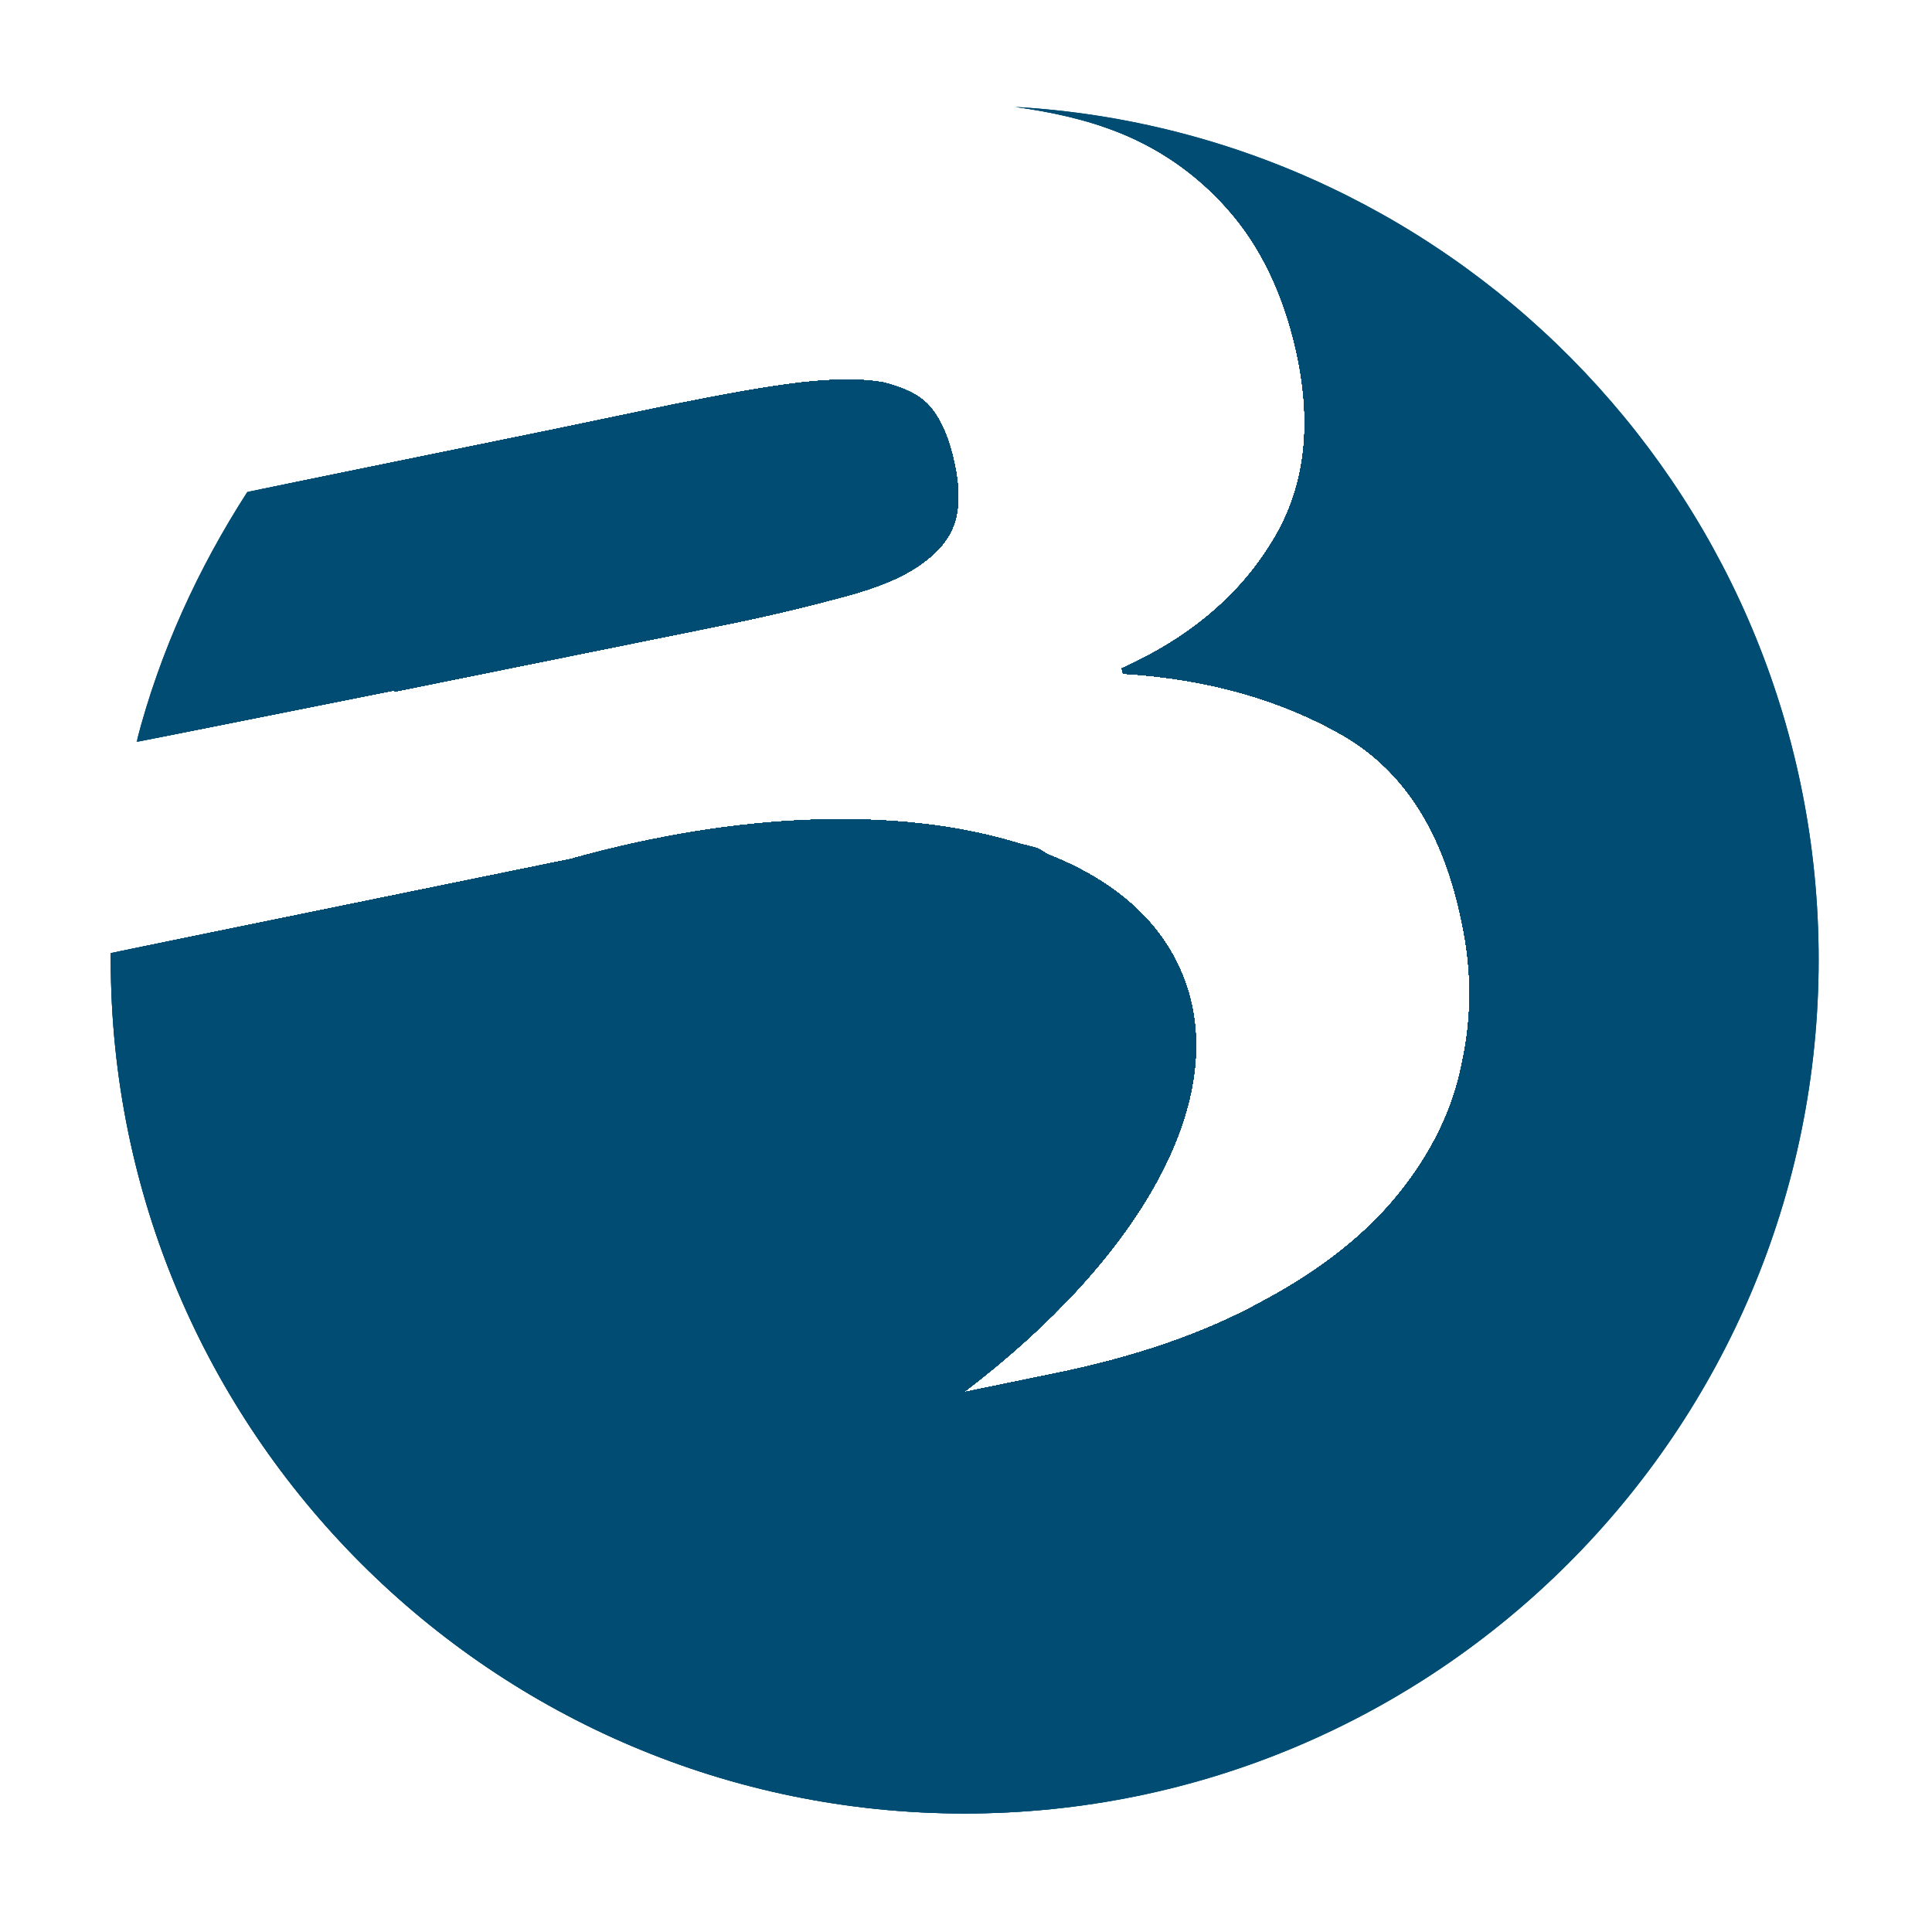 <?xml version="1.0" encoding="utf-8"?>
<!-- Generator: Adobe Illustrator 18.1.0, SVG Export Plug-In . SVG Version: 6.00 Build 0)  -->
<svg version="1.1" id="Layer_1" xmlns="http://www.w3.org/2000/svg" xmlns:xlink="http://www.w3.org/1999/xlink" x="0px" y="0px"
	 viewBox="0 0 150 150" enable-background="new 0 0 150 150" xml:space="preserve">
<g>
	<g>
		<g>
			<defs>
				<path id="SVGID_1_" d="M78.8,8.3c2.9,0.4,5.6,1,8.1,2c3.5,1.4,6.5,3.6,8.9,6.5c2.4,2.9,4.1,6.7,5,11.2
					c1.1,5.6,0.4,10.4-2.3,14.5c-2.6,4.1-6.5,7.2-11.4,9.4l0.1,0.4c6.7,0.4,12.4,2.1,17.1,4.8c4.8,2.8,7.8,7.6,9.2,14.5
					c0.8,3.7,0.8,7.4,0,11c-0.7,3.6-2.4,7-4.9,10.1c-2.5,3.1-6,5.9-10.5,8.3c-4.5,2.5-10,4.4-16.5,5.7l-6.8,1.4
					c13.7-10.4,20.9-22.9,17-32.4c-1.7-4.2-5.3-7.3-10.3-9.3c-0.3-0.1-0.5-0.3-0.9-0.5c-0.5-0.2-1.2-0.3-1.8-0.5
					c-9-2.7-21.3-2.4-34.5,1.3L8.6,74c0,0.2,0,0.3,0,0.5c0,36.6,29.7,66.3,66.3,66.3c36.6,0,66.3-29.7,66.3-66.3
					C141.2,39.2,113.6,10.3,78.8,8.3z"/>
			</defs>
			<use xlink:href="#SVGID_1_"  overflow="visible" fill="#004C73"/>
			<clipPath id="SVGID_2_">
				<use xlink:href="#SVGID_1_"  overflow="visible"/>
			</clipPath>
			<g clip-path="url(#SVGID_2_)">
				<rect x="8.6" y="8.3" fill="#004C73" width="132.6" height="132.5"/>
			</g>
			<g clip-path="url(#SVGID_2_)">
				<path fill="#004C73" d="M141.1,74.5c0,36.6-29.7,66.3-66.3,66.3c-36.6,0-66.3-29.7-66.3-66.3c0-36.6,29.7-66.3,66.3-66.3
					C111.5,8.2,141.1,37.9,141.1,74.5z"/>
			</g>
			<g clip-path="url(#SVGID_2_)">
				<path fill="#004C73" d="M140.5,74.5c0,36.3-29.4,65.7-65.7,65.7c-36.3,0-65.7-29.4-65.7-65.7c0-36.3,29.4-65.6,65.7-65.6
					C111.1,8.9,140.5,38.3,140.5,74.5z"/>
			</g>
			<g clip-path="url(#SVGID_2_)">
				<path fill="#004C73" d="M139.9,74.5c0,35.9-29.1,65-65,65c-35.9,0-65-29.1-65-65c0-35.9,29.1-65,65-65
					C110.8,9.5,139.9,38.6,139.9,74.5z"/>
			</g>
			<g clip-path="url(#SVGID_2_)">
				<path fill="#004C73" d="M139.3,74.5c0,35.6-28.8,64.4-64.4,64.4c-35.6,0-64.4-28.8-64.4-64.4c0-35.6,28.8-64.4,64.4-64.4
					C110.4,10.1,139.3,39,139.3,74.5z"/>
			</g>
			<g clip-path="url(#SVGID_2_)">
				<path fill="#004C73" d="M138.6,74.5c0,35.2-28.5,63.8-63.8,63.8c-35.2,0-63.8-28.5-63.8-63.8s28.5-63.8,63.8-63.8
					C110.1,10.8,138.6,39.3,138.6,74.5z"/>
			</g>
			<g clip-path="url(#SVGID_2_)">
				<circle fill="#004C73" cx="74.9" cy="74.5" r="63.1"/>
			</g>
			<g clip-path="url(#SVGID_2_)">
				<path fill="#004C73" d="M137.4,74.5c0,34.5-28,62.5-62.5,62.5c-34.5,0-62.5-28-62.5-62.5S40.4,12,74.9,12
					C109.4,12,137.4,40,137.4,74.5z"/>
			</g>
			<g clip-path="url(#SVGID_2_)">
				<path fill="#004C73" d="M136.7,74.5c0,34.2-27.7,61.9-61.9,61.9c-34.2,0-61.9-27.7-61.9-61.9c0-34.2,27.7-61.9,61.9-61.9
					C109,12.7,136.7,40.4,136.7,74.5z"/>
			</g>
			<g clip-path="url(#SVGID_2_)">
				<path fill="#004C73" d="M136.1,74.5c0,33.8-27.4,61.2-61.2,61.2c-33.8,0-61.2-27.4-61.2-61.2c0-33.8,27.4-61.2,61.2-61.2
					C108.7,13.3,136.1,40.7,136.1,74.5z"/>
			</g>
			<g clip-path="url(#SVGID_2_)">
				<circle fill="#004C73" cx="74.9" cy="74.5" r="60.6"/>
			</g>
			<g clip-path="url(#SVGID_2_)">
				<path fill="#004C73" d="M134.8,74.5c0,33.1-26.9,60-60,60c-33.1,0-60-26.9-60-60s26.9-60,60-60C108,14.6,134.8,41.4,134.8,74.5z
					"/>
			</g>
			<g clip-path="url(#SVGID_2_)">
				<path fill="#004C73" d="M134.2,74.5c0,32.8-26.6,59.3-59.3,59.3c-32.8,0-59.3-26.6-59.3-59.3c0-32.8,26.6-59.3,59.3-59.3
					C107.6,15.2,134.2,41.8,134.2,74.5z"/>
			</g>
			<g clip-path="url(#SVGID_2_)">
				<path fill="#004C73" d="M133.6,74.5c0,32.4-26.3,58.7-58.7,58.7c-32.4,0-58.7-26.3-58.7-58.7c0-32.4,26.3-58.7,58.7-58.7
					C107.3,15.8,133.6,42.1,133.6,74.5z"/>
			</g>
			<g clip-path="url(#SVGID_2_)">
				<path fill="#004C73" d="M132.9,74.5c0,32.1-26,58.1-58.1,58.1c-32.1,0-58.1-26-58.1-58.1c0-32.1,26-58.1,58.1-58.1
					C106.9,16.5,132.9,42.5,132.9,74.5z"/>
			</g>
			<g clip-path="url(#SVGID_2_)">
				<circle fill="#004C73" cx="74.9" cy="74.5" r="57.4"/>
			</g>
			<g clip-path="url(#SVGID_2_)">
				<circle fill="#004C73" cx="74.9" cy="74.5" r="56.8"/>
			</g>
			<g clip-path="url(#SVGID_2_)">
				<path fill="#004C73" d="M131,74.5c0,31-25.2,56.2-56.2,56.2c-31,0-56.2-25.2-56.2-56.2c0-31,25.2-56.2,56.2-56.2
					C105.9,18.4,131,43.5,131,74.5z"/>
			</g>
			<g clip-path="url(#SVGID_2_)">
				<path fill="#004C73" d="M130.4,74.5c0,30.7-24.9,55.5-55.5,55.5c-30.7,0-55.5-24.9-55.5-55.5C19.3,43.9,44.2,19,74.9,19
					C105.5,19,130.4,43.9,130.4,74.5z"/>
			</g>
			<g clip-path="url(#SVGID_2_)">
				<path fill="#004C73" d="M129.8,74.5c0,30.3-24.6,54.9-54.9,54.9c-30.3,0-54.9-24.6-54.9-54.9c0-30.3,24.6-54.9,54.9-54.9
					C105.2,19.6,129.8,44.2,129.8,74.5z"/>
			</g>
			<g clip-path="url(#SVGID_2_)">
				<path fill="#004C73" d="M129.1,74.5c0,30-24.3,54.3-54.3,54.3c-30,0-54.3-24.3-54.3-54.3c0-30,24.3-54.3,54.3-54.3
					C104.8,20.3,129.1,44.5,129.1,74.5z"/>
			</g>
			<g clip-path="url(#SVGID_2_)">
				<path fill="#004C73" d="M128.5,74.5c0,29.6-24,53.6-53.6,53.6c-29.6,0-53.6-24-53.6-53.6c0-29.6,24-53.6,53.6-53.6
					C104.5,20.9,128.5,44.9,128.5,74.5z"/>
			</g>
			<g clip-path="url(#SVGID_2_)">
				<path fill="#004C73" d="M127.9,74.5c0,29.3-23.7,53-53,53c-29.3,0-53-23.7-53-53c0-29.3,23.7-53,53-53
					C104.1,21.5,127.9,45.3,127.9,74.5z"/>
			</g>
			<g clip-path="url(#SVGID_2_)">
				<path fill="#004C73" d="M127.2,74.5c0,28.9-23.5,52.4-52.4,52.4c-28.9,0-52.4-23.4-52.4-52.4c0-28.9,23.4-52.4,52.4-52.4
					C103.8,22.1,127.2,45.6,127.2,74.5z"/>
			</g>
			<g clip-path="url(#SVGID_2_)">
				<path fill="#004C73" d="M126.6,74.5c0,28.6-23.2,51.7-51.7,51.7c-28.6,0-51.7-23.2-51.7-51.7c0-28.6,23.2-51.7,51.7-51.7
					C103.4,22.8,126.6,46,126.6,74.5z"/>
			</g>
			<g clip-path="url(#SVGID_2_)">
				<circle fill="#004C73" cx="74.9" cy="74.5" r="51.1"/>
			</g>
			<g clip-path="url(#SVGID_2_)">
				<path fill="#004C73" d="M125.3,74.5c0,27.9-22.6,50.5-50.5,50.5c-27.9,0-50.5-22.6-50.5-50.5C24.4,46.6,47,24,74.9,24
					C102.7,24,125.3,46.6,125.3,74.5z"/>
			</g>
			<g clip-path="url(#SVGID_2_)">
				<path fill="#004C73" d="M124.7,74.5c0,27.5-22.3,49.9-49.9,49.9c-27.5,0-49.9-22.3-49.9-49.9C25,47,47.3,24.7,74.9,24.7
					C102.4,24.7,124.7,47,124.7,74.5z"/>
			</g>
			<g clip-path="url(#SVGID_2_)">
				<path fill="#004C73" d="M124.1,74.5c0,27.2-22,49.2-49.2,49.2c-27.2,0-49.2-22-49.2-49.2s22-49.2,49.2-49.2
					C102.1,25.3,124.1,47.3,124.1,74.5z"/>
			</g>
			<g clip-path="url(#SVGID_2_)">
				<circle fill="#004C73" cx="74.9" cy="74.5" r="48.6"/>
			</g>
			<g clip-path="url(#SVGID_2_)">
				<path fill="#004C73" d="M122.8,74.5c0,26.5-21.5,48-48,48c-26.5,0-48-21.5-48-48c0-26.5,21.5-47.9,48-47.9
					C101.3,26.6,122.8,48,122.8,74.5z"/>
			</g>
			<g clip-path="url(#SVGID_2_)">
				<path fill="#004C73" d="M122.2,74.5c0,26.1-21.2,47.3-47.3,47.3c-26.1,0-47.3-21.2-47.3-47.3c0-26.1,21.2-47.3,47.3-47.3
					C101,27.2,122.2,48.4,122.2,74.5z"/>
			</g>
			<g clip-path="url(#SVGID_2_)">
				<path fill="#004C73" d="M121.6,74.5c0,25.8-20.9,46.7-46.7,46.7c-25.8,0-46.7-20.9-46.7-46.7c0-25.8,20.9-46.7,46.7-46.7
					C100.6,27.8,121.6,48.7,121.6,74.5z"/>
			</g>
			<g clip-path="url(#SVGID_2_)">
				<path fill="#004C73" d="M120.9,74.5c0,25.4-20.6,46.1-46.1,46.1c-25.4,0-46.1-20.6-46.1-46.1c0-25.4,20.6-46.1,46.1-46.1
					C100.3,28.5,120.9,49.1,120.9,74.5z"/>
			</g>
			<g clip-path="url(#SVGID_2_)">
				<circle fill="#004C73" cx="74.9" cy="74.5" r="45.4"/>
			</g>
			<g clip-path="url(#SVGID_2_)">
				<circle fill="#004C73" cx="74.9" cy="74.5" r="44.8"/>
			</g>
			<g clip-path="url(#SVGID_2_)">
				<path fill="#004C73" d="M119,74.5c0,24.4-19.8,44.2-44.2,44.2c-24.4,0-44.2-19.8-44.2-44.2c0-24.4,19.8-44.2,44.2-44.2
					C99.3,30.4,119,50.1,119,74.5z"/>
			</g>
			<g clip-path="url(#SVGID_2_)">
				<path fill="#004C73" d="M118.4,74.5c0,24-19.5,43.5-43.5,43.5c-24,0-43.5-19.5-43.5-43.5c0-24,19.5-43.5,43.5-43.5
					C98.9,31,118.4,50.5,118.4,74.5z"/>
			</g>
			<g clip-path="url(#SVGID_2_)">
				<path fill="#004C73" d="M117.8,74.5c0,23.7-19.2,42.9-42.9,42.9C51.2,117.4,32,98.2,32,74.5s19.2-42.9,42.9-42.9
					C98.6,31.6,117.8,50.8,117.8,74.5z"/>
			</g>
			<g clip-path="url(#SVGID_2_)">
				<circle fill="#004C73" cx="74.9" cy="74.5" r="42.3"/>
			</g>
			<g clip-path="url(#SVGID_2_)">
				<path fill="#004C73" d="M116.5,74.5c0,23-18.6,41.6-41.6,41.6c-23,0-41.6-18.6-41.6-41.6c0-23,18.6-41.6,41.6-41.6
					C97.9,32.9,116.5,51.5,116.5,74.5z"/>
			</g>
			<g clip-path="url(#SVGID_2_)">
				<path fill="#004C73" d="M115.9,74.5c0,22.6-18.3,41-41,41c-22.7,0-41-18.4-41-41c0-22.6,18.3-41,41-41
					C97.5,33.5,115.9,51.9,115.9,74.5z"/>
			</g>
			<g clip-path="url(#SVGID_2_)">
				<path fill="#004C73" d="M115.2,74.5c0,22.3-18.1,40.4-40.4,40.4c-22.3,0-40.4-18.1-40.4-40.4c0-22.3,18.1-40.4,40.4-40.4
					C97.2,34.2,115.2,52.2,115.2,74.5z"/>
			</g>
			<g clip-path="url(#SVGID_2_)">
				<path fill="#004C73" d="M114.6,74.5c0,21.9-17.8,39.7-39.7,39.7c-21.9,0-39.7-17.8-39.7-39.7c0-21.9,17.8-39.7,39.7-39.7
					C96.8,34.8,114.6,52.6,114.6,74.5z"/>
			</g>
			<g clip-path="url(#SVGID_2_)">
				<circle fill="#004C73" cx="74.9" cy="74.5" r="39.1"/>
			</g>
			<g clip-path="url(#SVGID_2_)">
				<path fill="#004C73" d="M113.3,74.5c0,21.2-17.2,38.5-38.5,38.5c-21.2,0-38.5-17.2-38.5-38.5c0-21.2,17.2-38.5,38.5-38.5
					C96.1,36.1,113.3,53.3,113.3,74.5z"/>
			</g>
			<g clip-path="url(#SVGID_2_)">
				<path fill="#004C73" d="M112.7,74.5c0,20.9-16.9,37.8-37.8,37.8C54,112.4,37,95.4,37,74.5C37,53.6,54,36.7,74.9,36.7
					C95.8,36.7,112.7,53.6,112.7,74.5z"/>
			</g>
			<g clip-path="url(#SVGID_2_)">
				<path fill="#004C73" d="M112.1,74.5c0,20.6-16.7,37.2-37.2,37.2c-20.6,0-37.2-16.7-37.2-37.2c0-20.5,16.7-37.2,37.2-37.2
					C95.4,37.3,112.1,54,112.1,74.5z"/>
			</g>
			<g clip-path="url(#SVGID_2_)">
				<circle fill="#004C73" cx="74.9" cy="74.5" r="36.6"/>
			</g>
			<g clip-path="url(#SVGID_2_)">
				<path fill="#004C73" d="M110.8,74.5c0,19.9-16.1,35.9-35.9,35.9c-19.8,0-35.9-16.1-35.9-35.9c0-19.8,16.1-35.9,35.9-35.9
					C94.7,38.6,110.8,54.7,110.8,74.5z"/>
			</g>
			<g clip-path="url(#SVGID_2_)">
				<path fill="#004C73" d="M110.2,74.5c0,19.5-15.8,35.3-35.3,35.3c-19.5,0-35.3-15.8-35.3-35.3c0-19.5,15.8-35.3,35.3-35.3
					C94.4,39.2,110.2,55,110.2,74.5z"/>
			</g>
			<g clip-path="url(#SVGID_2_)">
				<path fill="#004C73" d="M109.5,74.5c0,19.2-15.5,34.7-34.7,34.7c-19.2,0-34.7-15.5-34.7-34.7c0-19.1,15.5-34.7,34.7-34.7
					C94,39.8,109.5,55.4,109.5,74.5z"/>
			</g>
			<g clip-path="url(#SVGID_2_)">
				<path fill="#004C73" d="M108.9,74.5c0,18.8-15.2,34.1-34,34.1c-18.8,0-34-15.3-34-34.1c0-18.8,15.2-34,34-34
					C93.7,40.5,108.9,55.7,108.9,74.5z"/>
			</g>
			<g clip-path="url(#SVGID_2_)">
				<circle fill="#004C73" cx="74.9" cy="74.5" r="33.4"/>
			</g>
			<g clip-path="url(#SVGID_2_)">
				<path fill="#004C73" d="M107.6,74.5c0,18.1-14.7,32.8-32.8,32.8c-18.1,0-32.8-14.7-32.8-32.8c0-18.1,14.7-32.8,32.8-32.8
					C93,41.7,107.6,56.4,107.6,74.5z"/>
			</g>
			<g clip-path="url(#SVGID_2_)">
				<path fill="#004C73" d="M107,74.5c0,17.8-14.4,32.2-32.2,32.2c-17.8,0-32.2-14.4-32.2-32.2c0-17.8,14.4-32.1,32.2-32.1
					C92.6,42.4,107,56.8,107,74.5z"/>
			</g>
			<g clip-path="url(#SVGID_2_)">
				<path fill="#004C73" d="M106.4,74.5c0,17.4-14.1,31.5-31.5,31.5c-17.4,0-31.5-14.1-31.5-31.5C43.3,57.1,57.5,43,74.9,43
					C92.3,43,106.4,57.1,106.4,74.5z"/>
			</g>
			<g clip-path="url(#SVGID_2_)">
				<path fill="#004C73" d="M105.8,74.5c0,17.1-13.8,30.9-30.9,30.9C57.8,105.4,44,91.6,44,74.5c0-17.1,13.8-30.9,30.9-30.9
					C91.9,43.6,105.8,57.5,105.8,74.5z"/>
			</g>
			<g clip-path="url(#SVGID_2_)">
				<circle fill="#004C73" cx="74.9" cy="74.5" r="30.3"/>
			</g>
			<g clip-path="url(#SVGID_2_)">
				<path fill="#004C73" d="M104.5,74.5c0,16.4-13.3,29.6-29.6,29.6c-16.4,0-29.6-13.3-29.6-29.6c0-16.4,13.3-29.6,29.6-29.6
					C91.2,44.9,104.5,58.2,104.5,74.5z"/>
			</g>
			<g clip-path="url(#SVGID_2_)">
				<path fill="#004C73" d="M103.9,74.5c0,16-13,29-29,29c-16,0-29-13-29-29c0-16,13-29,29-29C90.9,45.5,103.9,58.5,103.9,74.5z"/>
			</g>
			<g clip-path="url(#SVGID_2_)">
				<path fill="#004C73" d="M103.2,74.5c0,15.7-12.7,28.4-28.4,28.4c-15.7,0-28.4-12.7-28.4-28.4s12.7-28.4,28.4-28.4
					C90.5,46.2,103.2,58.9,103.2,74.5z"/>
			</g>
			<g clip-path="url(#SVGID_2_)">
				<path fill="#004C73" d="M102.6,74.5c0,15.3-12.4,27.7-27.7,27.7c-15.3,0-27.7-12.4-27.7-27.7c0-15.3,12.4-27.7,27.7-27.7
					C90.2,46.8,102.6,59.2,102.6,74.5z"/>
			</g>
			<g clip-path="url(#SVGID_2_)">
				<circle fill="#004C73" cx="74.9" cy="74.5" r="27.1"/>
			</g>
			<g clip-path="url(#SVGID_2_)">
				<path fill="#004C73" d="M101.3,74.5c0,14.6-11.9,26.5-26.5,26.5c-14.6,0-26.5-11.8-26.5-26.5c0-14.6,11.9-26.5,26.5-26.5
					C89.5,48.1,101.3,59.9,101.3,74.5z"/>
			</g>
			<g clip-path="url(#SVGID_2_)">
				<path fill="#004C73" d="M100.7,74.5c0,14.3-11.6,25.8-25.8,25.8C60.6,100.4,49,88.8,49,74.5c0-14.3,11.6-25.8,25.8-25.8
					C89.1,48.7,100.7,60.3,100.7,74.5z"/>
			</g>
			<g clip-path="url(#SVGID_2_)">
				<path fill="#004C73" d="M100.1,74.5c0,13.9-11.3,25.2-25.2,25.2c-13.9,0-25.2-11.3-25.2-25.2c0-13.9,11.3-25.2,25.2-25.2
					C88.8,49.3,100.1,60.6,100.1,74.5z"/>
			</g>
			<g clip-path="url(#SVGID_2_)">
				<circle fill="#004C73" cx="74.9" cy="74.5" r="24.6"/>
			</g>
			<g clip-path="url(#SVGID_2_)">
				<path fill="#004C73" d="M98.8,74.5c0,13.2-10.7,23.9-23.9,23.9c-13.2,0-23.9-10.7-23.9-23.9c0-13.2,10.7-23.9,23.9-23.9
					C88.1,50.6,98.8,61.3,98.8,74.5z"/>
			</g>
			<g clip-path="url(#SVGID_2_)">
				<path fill="#004C73" d="M98.2,74.5c0,12.9-10.4,23.3-23.3,23.3c-12.9,0-23.3-10.4-23.3-23.3c0-12.9,10.4-23.3,23.3-23.3
					C87.7,51.2,98.2,61.7,98.2,74.5z"/>
			</g>
			<g clip-path="url(#SVGID_2_)">
				<path fill="#004C73" d="M97.5,74.5c0,12.5-10.1,22.7-22.7,22.7c-12.5,0-22.7-10.1-22.7-22.7c0-12.5,10.1-22.7,22.7-22.7
					C87.4,51.9,97.5,62,97.5,74.5z"/>
			</g>
			<g clip-path="url(#SVGID_2_)">
				<path fill="#004C73" d="M96.9,74.5c0,12.2-9.9,22-22,22c-12.2,0-22-9.9-22-22c0-12.2,9.9-22,22-22C87,52.5,96.9,62.4,96.9,74.5z
					"/>
			</g>
			<g clip-path="url(#SVGID_2_)">
				<circle fill="#004C73" cx="74.9" cy="74.5" r="21.4"/>
			</g>
			<g clip-path="url(#SVGID_2_)">
				<circle fill="#004C73" cx="74.9" cy="74.5" r="20.8"/>
			</g>
			<g clip-path="url(#SVGID_2_)">
				<path fill="#004C73" d="M95,74.5c0,11.1-9,20.1-20.1,20.1c-11.1,0-20.1-9-20.1-20.1c0-11.1,9-20.1,20.1-20.1
					C86,54.4,95,63.4,95,74.5z"/>
			</g>
			<g clip-path="url(#SVGID_2_)">
				<path fill="#004C73" d="M94.4,74.5c0,10.8-8.7,19.5-19.5,19.5c-10.8,0-19.5-8.7-19.5-19.5c0-10.8,8.7-19.5,19.5-19.5
					C85.6,55,94.4,63.8,94.4,74.5z"/>
			</g>
			<g clip-path="url(#SVGID_2_)">
				<circle fill="#004C73" cx="74.9" cy="74.5" r="18.9"/>
			</g>
			<g clip-path="url(#SVGID_2_)">
				<path fill="#004C73" d="M93.1,74.5c0,10.1-8.2,18.3-18.2,18.3c-10.1,0-18.2-8.2-18.2-18.3c0-10.1,8.2-18.2,18.2-18.2
					C84.9,56.3,93.1,64.4,93.1,74.5z"/>
			</g>
			<g clip-path="url(#SVGID_2_)">
				<circle fill="#004C73" cx="74.9" cy="74.5" r="17.6"/>
			</g>
			<g clip-path="url(#SVGID_2_)">
				<path fill="#004C73" d="M91.9,74.5c0,9.4-7.6,17-17,17c-9.4,0-17-7.6-17-17c0-9.4,7.6-17,17-17C84.2,57.5,91.9,65.1,91.9,74.5z"
					/>
			</g>
			<g clip-path="url(#SVGID_2_)">
				<path fill="#004C73" d="M91.2,74.5c0,9-7.3,16.3-16.4,16.3c-9,0-16.4-7.3-16.4-16.3c0-9,7.3-16.3,16.4-16.3
					C83.9,58.2,91.2,65.5,91.2,74.5z"/>
			</g>
			<g clip-path="url(#SVGID_2_)">
				<path fill="#004C73" d="M90.6,74.5c0,8.7-7,15.7-15.7,15.7c-8.7,0-15.7-7-15.7-15.7s7-15.7,15.7-15.7
					C83.5,58.8,90.6,65.8,90.6,74.5z"/>
			</g>
			<g clip-path="url(#SVGID_2_)">
				<path fill="#004C73" d="M89.9,74.5c0,8.3-6.8,15.1-15.1,15.1c-8.3,0-15.1-6.7-15.1-15.1c0-8.3,6.8-15.1,15.1-15.1
					C83.2,59.4,89.9,66.2,89.9,74.5z"/>
			</g>
			<g clip-path="url(#SVGID_2_)">
				<path fill="#004C73" d="M89.3,74.5c0,8-6.5,14.5-14.5,14.5c-8,0-14.5-6.5-14.5-14.5c0-8,6.5-14.4,14.5-14.4
					C82.8,60.1,89.3,66.5,89.3,74.5z"/>
			</g>
			<g clip-path="url(#SVGID_2_)">
				<path fill="#004C73" d="M88.7,74.5c0,7.6-6.2,13.8-13.8,13.8c-7.6,0-13.8-6.2-13.8-13.8c0-7.6,6.2-13.8,13.8-13.8
					C82.5,60.7,88.7,66.9,88.7,74.5z"/>
			</g>
			<g clip-path="url(#SVGID_2_)">
				<path fill="#004C73" d="M88.1,74.5c0,7.3-5.9,13.2-13.2,13.2c-7.3,0-13.2-5.9-13.2-13.2c0-7.3,5.9-13.2,13.2-13.2
					C82.2,61.3,88.1,67.2,88.1,74.5z"/>
			</g>
			<g clip-path="url(#SVGID_2_)">
				<path fill="#004C73" d="M87.4,74.5c0,6.9-5.6,12.6-12.6,12.6c-6.9,0-12.6-5.6-12.6-12.6c0-6.9,5.6-12.6,12.6-12.6
					C81.8,62,87.4,67.6,87.4,74.5z"/>
			</g>
			<g clip-path="url(#SVGID_2_)">
				<path fill="#004C73" d="M86.8,74.5c0,6.6-5.3,11.9-11.9,11.9c-6.6,0-11.9-5.3-11.9-11.9c0-6.6,5.3-11.9,11.9-11.9
					C81.4,62.6,86.8,67.9,86.8,74.5z"/>
			</g>
			<g clip-path="url(#SVGID_2_)">
				<path fill="#004C73" d="M86.2,74.5c0,6.2-5.1,11.3-11.3,11.3c-6.2,0-11.3-5-11.3-11.3c0-6.2,5.1-11.3,11.3-11.3
					C81.1,63.2,86.2,68.3,86.2,74.5z"/>
			</g>
			<g clip-path="url(#SVGID_2_)">
				<path fill="#004C73" d="M85.5,74.5c0,5.9-4.8,10.7-10.7,10.7c-5.9,0-10.7-4.8-10.7-10.7c0-5.9,4.8-10.7,10.7-10.7
					C80.8,63.9,85.5,68.6,85.5,74.5z"/>
			</g>
			<g clip-path="url(#SVGID_2_)">
				<path fill="#004C73" d="M84.9,74.5c0,5.5-4.5,10-10,10c-5.5,0-10-4.5-10-10c0-5.5,4.5-10,10-10C80.4,64.5,84.9,69,84.9,74.5z"/>
			</g>
			<g clip-path="url(#SVGID_2_)">
				<circle fill="#004C73" cx="74.9" cy="74.5" r="9.4"/>
			</g>
			<g clip-path="url(#SVGID_2_)">
				<path fill="#004C73" d="M83.6,74.5c0,4.8-3.9,8.8-8.8,8.8c-4.8,0-8.8-3.9-8.8-8.8c0-4.8,3.9-8.8,8.8-8.8
					C79.7,65.8,83.6,69.7,83.6,74.5z"/>
			</g>
		</g>
	</g>
	<g>
		<g>
			<defs>
				<path id="SVGID_3_" d="M30.6,53.6l0,0.1l25.2-5.1c4-0.8,7.2-1.6,9.8-2.3c2.6-0.7,4.5-1.5,5.9-2.5s2.2-2,2.6-3.2
					c0.4-1.2,0.4-2.8,0-4.6c-0.4-1.9-1-3.3-1.8-4.3c-0.8-1-2.1-1.6-3.7-2c-1.6-0.3-3.7-0.3-6.4,0c-2.6,0.3-5.9,0.9-9.9,1.7l-9.6,2
					l-23.5,4.8c-3.8,5.9-6.8,12.4-8.6,19.4L30.6,53.6z"/>
			</defs>
			<use xlink:href="#SVGID_3_"  overflow="visible" fill="#004C73"/>
			<clipPath id="SVGID_4_">
				<use xlink:href="#SVGID_3_"  overflow="visible"/>
			</clipPath>
			<g clip-path="url(#SVGID_4_)">
				<rect x="10.7" y="29.4" fill="#004C73" width="63.8" height="28.2"/>
			</g>
			<g clip-path="url(#SVGID_4_)">
				<path fill="#004C73" d="M76.6,59.8h-1.7h-65v1.3c0.9-4.3,2.2-8.5,3.9-12.4C17.1,40.7,22,33.6,28,27.6c6-6,13.2-10.9,21.1-14.2
					v14h27.5V59.8z"/>
			</g>
			<g clip-path="url(#SVGID_4_)">
				<path fill="#004C73" d="M76.6,59.8h-1.7H10.5v1.5c0.9-4.3,2.2-8.4,3.8-12.3C17.7,41,22.5,34,28.4,28c5.9-5.9,13-10.8,20.9-14.1
					v13.4h27.3V59.8z"/>
			</g>
			<g clip-path="url(#SVGID_4_)">
				<path fill="#004C73" d="M76.6,59.8h-1.7H11.1v1.6c0.9-4.2,2.1-8.3,3.8-12.2c3.3-7.8,8.1-14.8,13.9-20.7
					c5.9-5.9,12.9-10.6,20.7-13.9v12.8h27.1V59.8z"/>
			</g>
			<g clip-path="url(#SVGID_4_)">
				<path fill="#004C73" d="M76.6,59.8h-1.7H11.8v1.7c0.9-4.2,2.1-8.2,3.8-12.1c3.3-7.7,8-14.7,13.8-20.5
					c5.8-5.8,12.8-10.5,20.5-13.8v12.2h26.8V59.8z"/>
			</g>
			<g clip-path="url(#SVGID_4_)">
				<path fill="#004C73" d="M76.6,59.8h-1.7H12.4v1.8c0.9-4.2,2.1-8.2,3.7-12C19.3,42,24,35.1,29.8,29.4
					c5.8-5.8,12.6-10.4,20.3-13.7v11.7h26.6V59.8z"/>
			</g>
			<g clip-path="url(#SVGID_4_)">
				<path fill="#004C73" d="M76.6,59.8h-1.7H13v2c0.8-4.1,2.1-8.1,3.7-11.9c3.2-7.6,7.8-14.4,13.5-20.1c5.7-5.7,12.5-10.3,20.1-13.5
					v11.1h26.3V59.8z"/>
			</g>
			<g clip-path="url(#SVGID_4_)">
				<path fill="#004C73" d="M76.6,59.8h-1.7H13.6v2.1c0.8-4.1,2.1-8,3.6-11.7c3.2-7.5,7.7-14.2,13.4-19.9C36.3,24.6,43,20,50.5,16.9
					v10.5h26.1V59.8z"/>
			</g>
			<g clip-path="url(#SVGID_4_)">
				<path fill="#004C73" d="M76.6,59.8h-1.7H14.2V62c0.8-4,2-7.9,3.6-11.6C21,43,25.5,36.3,31.1,30.7c5.6-5.6,12.3-10.1,19.7-13.3
					v9.9h25.8V59.8z"/>
			</g>
			<g clip-path="url(#SVGID_4_)">
				<path fill="#004C73" d="M76.6,59.8h-1.7h-60v2.3c0.8-4,2-7.8,3.6-11.5c3.1-7.3,7.6-13.9,13.1-19.5c11.1-11.1,26.4-18,43.3-18
					v14.1h1.7V59.8z"/>
			</g>
			<g clip-path="url(#SVGID_4_)">
				<path fill="#004C73" d="M76.6,59.8h-1.7H15.5v2.5c0.8-3.9,2-7.8,3.5-11.4c3.1-7.2,7.5-13.8,13-19.3c11-11,26.1-17.8,42.9-17.8
					v13.5h1.7V59.8z"/>
			</g>
			<g clip-path="url(#SVGID_4_)">
				<path fill="#004C73" d="M76.6,59.8h-1.7H16.1v2.6c0.8-3.9,2-7.7,3.5-11.3c3-7.2,7.4-13.6,12.9-19.1
					c10.8-10.9,25.9-17.6,42.4-17.6v12.9h1.7V59.8z"/>
			</g>
			<g clip-path="url(#SVGID_4_)">
				<path fill="#004C73" d="M76.6,59.8h-1.7H16.7v2.7c0.8-3.9,2-7.6,3.5-11.1c3-7.1,7.4-13.5,12.7-18.9c10.7-10.7,25.6-17.4,42-17.4
					v12.2h1.7V59.8z"/>
			</g>
			<g clip-path="url(#SVGID_4_)">
				<path fill="#004C73" d="M76.6,59.8h-1.7H17.3v2.9c0.8-3.8,1.9-7.5,3.4-11c3-7,7.3-13.4,12.6-18.7C44,22.3,58.6,15.7,74.9,15.7
					v11.6h1.7V59.8z"/>
			</g>
			<g clip-path="url(#SVGID_4_)">
				<path fill="#004C73" d="M76.6,59.8h-1.7H17.9v3c0.8-3.8,1.9-7.4,3.4-10.9c2.9-6.9,7.2-13.2,12.5-18.5c10.5-10.5,25-17,41.1-17
					v11h1.7V59.8z"/>
			</g>
			<g clip-path="url(#SVGID_4_)">
				<path fill="#004C73" d="M76.6,59.8h-1.7H18.6v3.1c0.8-3.7,1.9-7.4,3.3-10.8C24.8,45.2,29,39,34.2,33.8C44.6,23.4,59,17,74.9,17
					v10.3h1.7V59.8z"/>
			</g>
			<g clip-path="url(#SVGID_4_)">
				<path fill="#004C73" d="M76.6,59.8h-1.7H19.2V63c0.8-3.7,1.9-7.3,3.3-10.7c2.9-6.8,7-12.9,12.2-18.1C45,24,59.2,17.6,74.9,17.6
					v9.7h1.7V59.8z"/>
			</g>
			<g clip-path="url(#SVGID_4_)">
				<path fill="#004C73" d="M76.6,59.8h-1.7H19.8v3.4c0.8-3.7,1.9-7.2,3.3-10.5c2.8-6.7,7-12.8,12-17.9
					c10.2-10.2,24.2-16.5,39.7-16.5v9.1h1.7V59.8z"/>
			</g>
			<g clip-path="url(#SVGID_4_)">
				<path fill="#004C73" d="M76.6,59.8h-1.7H20.4v3.5c0.7-3.6,1.8-7.1,3.2-10.4c2.8-6.7,6.9-12.6,11.9-17.7
					c10.1-10.1,23.9-16.3,39.3-16.3v8.5h1.7V59.8z"/>
			</g>
			<g clip-path="url(#SVGID_4_)">
				<path fill="#004C73" d="M76.6,59.8h-1.7H21v3.6c0.7-3.6,1.8-7,3.2-10.3C27,46.5,31.1,40.6,36,35.6c9.9-9.9,23.7-16.1,38.8-16.1
					v7.8h1.7V59.8z"/>
			</g>
			<g clip-path="url(#SVGID_4_)">
				<path fill="#004C73" d="M76.6,59.8h-1.7H21.7v3.8c0.7-3.5,1.8-6.9,3.2-10.2c2.7-6.5,6.7-12.3,11.6-17.3
					c9.8-9.8,23.4-15.9,38.4-15.9v7.2h1.7V59.8z"/>
			</g>
			<g clip-path="url(#SVGID_4_)">
				<path fill="#004C73" d="M76.6,59.8h-1.7H22.3v3.9c0.7-3.5,1.8-6.9,3.1-10.1c2.7-6.4,6.7-12.2,11.5-17.1
					c9.7-9.7,23.1-15.7,37.9-15.7v6.5h1.7V59.8z"/>
			</g>
			<g clip-path="url(#SVGID_4_)">
				<path fill="#004C73" d="M76.6,59.8h-1.7h-52v4c0.7-3.4,1.7-6.8,3.1-10c2.7-6.3,6.6-12.1,11.4-16.9c9.6-9.6,22.9-15.5,37.5-15.5
					v5.9h1.7V59.8z"/>
			</g>
			<g clip-path="url(#SVGID_4_)">
				<path fill="#004C73" d="M76.6,59.8h-1.7H23.5v4.1c0.7-3.4,1.7-6.7,3.1-9.8c2.7-6.3,6.5-11.9,11.2-16.7
					c9.5-9.5,22.6-15.3,37.1-15.3v5.3h1.7V59.8z"/>
			</g>
			<g clip-path="url(#SVGID_4_)">
				<path fill="#004C73" d="M76.6,59.8h-1.7H24.1V64c0.7-3.4,1.7-6.6,3-9.7c2.6-6.2,6.4-11.8,11.1-16.5c9.4-9.4,22.3-15.2,36.6-15.2
					v4.7h1.7V59.8z"/>
			</g>
			<g clip-path="url(#SVGID_4_)">
				<path fill="#004C73" d="M76.6,59.8h-1.7H24.8v4.4c0.7-3.3,1.7-6.5,3-9.6c2.6-6.1,6.3-11.6,11-16.3c9.3-9.3,22-15,36.2-15v4h1.7
					V59.8z"/>
			</g>
			<g clip-path="url(#SVGID_4_)">
				<path fill="#004C73" d="M76.6,59.8h-1.7H25.4v4.5c0.7-3.3,1.7-6.5,2.9-9.5c2.6-6,6.2-11.5,10.8-16.1C48.3,29.6,60.9,24,74.9,24
					v3.4h1.7V59.8z"/>
			</g>
			<g clip-path="url(#SVGID_4_)">
				<path fill="#004C73" d="M76.6,59.8h-1.7H26v4.6c0.7-3.2,1.6-6.4,2.9-9.4c2.5-6,6.2-11.3,10.7-15.9c9-9,21.5-14.6,35.3-14.6v2.8
					h1.7V59.8z"/>
			</g>
			<g clip-path="url(#SVGID_4_)">
				<path fill="#004C73" d="M76.6,59.8h-1.7H26.6v4.8c0.7-3.2,1.6-6.3,2.9-9.2C32,49.4,35.6,44.1,40,39.6
					c8.9-8.9,21.2-14.4,34.8-14.4v2.1h1.7V59.8z"/>
			</g>
			<g clip-path="url(#SVGID_4_)">
				<path fill="#004C73" d="M76.6,59.8h-1.7H27.2v4.9c0.6-3.2,1.6-6.2,2.8-9.1c2.5-5.8,6-11.1,10.4-15.4c8.8-8.8,21-14.2,34.4-14.2
					v1.5h1.7V59.8z"/>
			</g>
			<g clip-path="url(#SVGID_4_)">
				<path fill="#004C73" d="M76.6,59.8h-1.7h-47v5c0.6-3.1,1.6-6.1,2.8-9c2.4-5.7,5.9-10.9,10.3-15.3c8.7-8.7,20.7-14,33.9-14
					c3.3,0,6.5,0.3,9.7,1h-7.9V59.8z"/>
			</g>
			<g clip-path="url(#SVGID_4_)">
				<path fill="#004C73" d="M76.6,59.8h-1.7H28.5v5.1c0.6-3.1,1.6-6.1,2.8-8.9c2.4-5.7,5.9-10.8,10.1-15
					c8.6-8.6,20.4-13.9,33.5-13.9c3.3,0,6.5,0.3,9.5,1h-7.8V59.8z"/>
			</g>
			<g clip-path="url(#SVGID_4_)">
				<path fill="#004C73" d="M76.6,59.8h-1.7H29.1v5.3c0.6-3,1.5-6,2.7-8.8c2.4-5.6,5.8-10.6,10-14.8c8.5-8.5,20.1-13.7,33-13.7
					c3.2,0,6.4,0.3,9.4,1h-7.7V59.8z"/>
			</g>
			<g clip-path="url(#SVGID_4_)">
				<path fill="#004C73" d="M76.6,59.8h-1.7H29.7v5.4c0.6-3,1.5-5.9,2.7-8.6c2.3-5.5,5.7-10.5,9.9-14.6c8.3-8.3,19.9-13.5,32.6-13.5
					c3.2,0,6.3,0.3,9.3,0.9h-7.6V59.8z"/>
			</g>
			<g clip-path="url(#SVGID_4_)">
				<path fill="#004C73" d="M76.6,59.8h-1.7H30.3v5.5c0.6-3,1.5-5.8,2.6-8.5c2.3-5.4,5.6-10.3,9.7-14.4C51,34.1,62.3,29,74.9,29
					c3.1,0,6.2,0.3,9.2,0.9h-7.4V59.8z"/>
			</g>
			<g clip-path="url(#SVGID_4_)">
				<path fill="#004C73" d="M76.6,59.8h-1.7H31v5.7c0.6-2.9,1.5-5.7,2.6-8.4c2.3-5.4,5.5-10.2,9.6-14.3c8.1-8.1,19.3-13.1,31.7-13.1
					c3.1,0,6.1,0.3,9,0.9h-7.3V59.8z"/>
			</g>
			<g clip-path="url(#SVGID_4_)">
				<path fill="#004C73" d="M76.6,59.8h-1.7H31.6v5.8c0.6-2.9,1.4-5.7,2.6-8.3c2.2-5.3,5.5-10,9.5-14c8-8,19-12.9,31.2-12.9
					c3.1,0,6,0.3,8.9,0.9h-7.2V59.8z"/>
			</g>
			<g clip-path="url(#SVGID_4_)">
				<path fill="#004C73" d="M76.6,59.8h-1.7H32.2v5.9c0.6-2.8,1.4-5.6,2.5-8.2c2.2-5.2,5.4-9.9,9.3-13.8
					c7.9-7.9,18.8-12.8,30.8-12.8c3,0,5.9,0.3,8.8,0.9h-7.1V59.8z"/>
			</g>
			<g clip-path="url(#SVGID_4_)">
				<path fill="#004C73" d="M76.6,59.8h-1.7H32.8v6c0.6-2.8,1.4-5.5,2.5-8.1c2.2-5.1,5.3-9.8,9.2-13.6c7.8-7.8,18.5-12.6,30.3-12.6
					c3,0,5.9,0.3,8.6,0.9h-6.9V59.8z"/>
			</g>
			<g clip-path="url(#SVGID_4_)">
				<path fill="#004C73" d="M76.6,59.8h-1.7H33.4v6.2c0.6-2.8,1.4-5.4,2.5-7.9c2.1-5.1,5.2-9.6,9.1-13.4
					c7.7-7.7,18.2-12.4,29.9-12.4c2.9,0,5.8,0.3,8.5,0.9h-6.8V59.8z"/>
			</g>
			<g clip-path="url(#SVGID_4_)">
				<path fill="#004C73" d="M76.6,59.8h-1.7H34.1v6.3c0.6-2.7,1.4-5.3,2.4-7.8c2.1-5,5.2-9.5,8.9-13.2c7.5-7.5,18-12.2,29.5-12.2
					c5.8,0,11.2,1.2,16.2,3.3H76.6V59.8z"/>
			</g>
			<g clip-path="url(#SVGID_4_)">
				<path fill="#004C73" d="M76.6,59.8h-1.7H34.7v6.4c0.5-2.7,1.4-5.3,2.4-7.7c2.1-4.9,5.1-9.3,8.8-13c7.4-7.4,17.7-12,29-12
					c5.7,0,11.1,1.1,16,3.2H76.6V59.8z"/>
			</g>
			<g clip-path="url(#SVGID_4_)">
				<path fill="#004C73" d="M76.6,59.8h-1.7H35.3v6.5c0.5-2.6,1.3-5.2,2.4-7.6c2-4.8,5-9.2,8.7-12.8c7.3-7.3,17.4-11.8,28.6-11.8
					c5.6,0,10.9,1.1,15.7,3.2h-14V59.8z"/>
			</g>
			<g clip-path="url(#SVGID_4_)">
				<path fill="#004C73" d="M76.6,59.8h-1.7h-39v6.7c0.5-2.6,1.3-5.1,2.3-7.5c2-4.8,4.9-9,8.5-12.6c7.2-7.2,17.1-11.6,28.1-11.6
					c5.5,0,10.7,1.1,15.5,3.1H76.6V59.8z"/>
			</g>
			<g clip-path="url(#SVGID_4_)">
				<path fill="#004C73" d="M76.6,59.8h-1.7H36.5v6.8c0.5-2.5,1.3-5,2.3-7.3c2-4.7,4.8-8.9,8.4-12.4c7.1-7.1,16.9-11.5,27.7-11.5
					c5.4,0,10.5,1.1,15.2,3.1H76.6V59.8z"/>
			</g>
			<g clip-path="url(#SVGID_4_)">
				<path fill="#004C73" d="M76.6,59.8h-1.7H37.2v6.9c0.5-2.5,1.3-4.9,2.2-7.2c2-4.6,4.8-8.7,8.2-12.2c7-7,16.6-11.3,27.2-11.3
					c5.3,0,10.4,1.1,15,3H76.6V59.8z"/>
			</g>
			<g clip-path="url(#SVGID_4_)">
				<path fill="#004C73" d="M76.6,59.8h-1.7H37.8v7.1c0.5-2.5,1.3-4.8,2.2-7.1c1.9-4.5,4.7-8.6,8.1-12c6.8-6.9,16.3-11.1,26.8-11.1
					c5.2,0,10.2,1.1,14.7,3h-13V59.8z"/>
			</g>
			<g clip-path="url(#SVGID_4_)">
				<path fill="#004C73" d="M76.6,59.8h-1.7H40.6V60c1.9-4.5,4.6-8.5,8-11.8c6.7-6.7,16-10.9,26.3-10.9c5.1,0,10,1,14.5,2.9H76.6
					V59.8z"/>
			</g>
			<g clip-path="url(#SVGID_4_)">
				<path fill="#004C73" d="M76.6,59.8h-1.7H41.1v0.4c1.9-4.4,4.5-8.3,7.8-11.6c6.6-6.6,15.8-10.7,25.9-10.7c5.1,0,9.9,1,14.2,2.9
					H76.6V59.8z"/>
			</g>
			<g clip-path="url(#SVGID_4_)">
				<path fill="#004C73" d="M76.6,59.8h-1.7H41.7v0.7c1.8-4.3,4.4-8.2,7.7-11.4c6.5-6.5,15.5-10.5,25.4-10.5c5,0,9.7,1,14,2.8H76.6
					V59.8z"/>
			</g>
			<g clip-path="url(#SVGID_4_)">
				<path fill="#004C73" d="M76.6,59.8h-1.7H42.3v0.9c1.8-4.2,4.4-8,7.6-11.2c6.4-6.4,15.2-10.4,25-10.4c4.9,0,9.5,1,13.8,2.8h-12
					V59.8z"/>
			</g>
			<g clip-path="url(#SVGID_4_)">
				<path fill="#004C73" d="M76.6,59.8h-1.7h-32V61c1.8-4.2,4.3-7.9,7.4-11c6.3-6.3,15-10.2,24.5-10.2c4.8,0,9.4,1,13.5,2.7H76.6
					V59.8z"/>
			</g>
			<g clip-path="url(#SVGID_4_)">
				<path fill="#004C73" d="M76.6,59.8h-1.7H43.5v1.4c1.7-4.1,4.2-7.8,7.3-10.8c6.2-6.2,14.7-10,24.1-10c4.7,0,9.2,0.9,13.3,2.7
					H76.6V59.8z"/>
			</g>
			<g clip-path="url(#SVGID_4_)">
				<path fill="#004C73" d="M76.6,59.8h-1.7H44.1v1.7c1.7-4,4.1-7.6,7.2-10.6c6.1-6.1,14.4-9.8,23.6-9.8c4.6,0,9,0.9,13,2.6H76.6
					V59.8z"/>
			</g>
			<g clip-path="url(#SVGID_4_)">
				<path fill="#004C73" d="M76.6,59.8h-1.7H44.6v1.9c1.7-3.9,4.1-7.5,7-10.4c5.9-5.9,14.1-9.6,23.2-9.6c4.5,0,8.8,0.9,12.8,2.6h-11
					V59.8z"/>
			</g>
			<g clip-path="url(#SVGID_4_)">
				<path fill="#004C73" d="M76.6,59.8h-1.7H45.2v2.2c1.6-3.9,4-7.3,6.9-10.2c5.8-5.8,13.9-9.4,22.7-9.4c4.4,0,8.7,0.9,12.5,2.5
					H76.6V59.8z"/>
			</g>
			<g clip-path="url(#SVGID_4_)">
				<path fill="#004C73" d="M76.6,59.8h-1.7H45.8v2.4c1.6-3.8,3.9-7.2,6.8-10c5.7-5.7,13.6-9.2,22.3-9.2c4.4,0,8.5,0.9,12.3,2.5
					H76.6V59.8z"/>
			</g>
			<g clip-path="url(#SVGID_4_)">
				<path fill="#004C73" d="M76.6,59.8h-1.7H46.4v2.7c1.6-3.7,3.8-7,6.6-9.8c5.6-5.6,13.3-9,21.8-9c4.3,0,8.3,0.9,12,2.4H76.6V59.8z
					"/>
			</g>
			<g clip-path="url(#SVGID_4_)">
				<path fill="#004C73" d="M76.6,59.8h-1.7H47v2.9c1.5-3.6,3.7-6.9,6.5-9.6c5.5-5.5,13.1-8.9,21.4-8.9c4.2,0,8.2,0.9,11.8,2.4H76.6
					V59.8z"/>
			</g>
			<g clip-path="url(#SVGID_4_)">
				<path fill="#004C73" d="M76.6,59.8h-1.7H47.6v3.1c1.5-3.5,3.7-6.7,6.3-9.4c5.4-5.4,12.8-8.7,21-8.7c4.1,0,8,0.8,11.5,2.3h-9.8
					V59.8z"/>
			</g>
			<g clip-path="url(#SVGID_4_)">
				<path fill="#004C73" d="M76.6,59.8h-1.7H48.1v3.4c1.5-3.5,3.6-6.6,6.2-9.2c5.3-5.2,12.5-8.5,20.5-8.5c4,0,7.8,0.8,11.3,2.3h-9.6
					V59.8z"/>
			</g>
			<g clip-path="url(#SVGID_4_)">
				<path fill="#004C73" d="M76.6,59.8h-1.7H48.7v3.6c1.4-3.4,3.5-6.5,6.1-9c5.1-5.1,12.2-8.3,20.1-8.3c3.9,0,7.6,0.8,11,2.2h-9.3
					V59.8z"/>
			</g>
			<g clip-path="url(#SVGID_4_)">
				<path fill="#004C73" d="M76.6,59.8h-1.7H49.3v3.9c1.4-3.3,3.4-6.3,5.9-8.8c5-5,12-8.1,19.6-8.1c3.8,0,7.5,0.8,10.8,2.2h-9.1
					V59.8z"/>
			</g>
			<g clip-path="url(#SVGID_4_)">
				<path fill="#004C73" d="M76.6,59.8h-1.7h-25v4.1c1.4-3.2,3.4-6.2,5.8-8.6c4.9-4.9,11.7-7.9,19.2-7.9c3.7,0,7.3,0.8,10.5,2.1
					h-8.8V59.8z"/>
			</g>
			<g clip-path="url(#SVGID_4_)">
				<path fill="#004C73" d="M76.6,59.8h-1.7H50.5v4.4c1.3-3.2,3.3-6,5.7-8.4C60.9,51,67.6,48,74.9,48c3.7,0,7.1,0.7,10.3,2.1h-8.6
					V59.8z"/>
			</g>
			<g clip-path="url(#SVGID_4_)">
				<path fill="#004C73" d="M76.6,59.8h-1.7H51.1v4.6c1.3-3.1,3.2-5.9,5.5-8.2c4.7-4.7,11.1-7.6,18.3-7.6c3.6,0,7,0.7,10.1,2h-8.3
					V59.8z"/>
			</g>
			<g clip-path="url(#SVGID_4_)">
				<path fill="#004C73" d="M76.6,59.8h-1.7H51.6v4.9c1.3-3,3.1-5.7,5.4-8c4.6-4.6,10.9-7.4,17.8-7.4c3.5,0,6.8,0.7,9.8,2h-8.1V59.8
					z"/>
			</g>
			<g clip-path="url(#SVGID_4_)">
				<path fill="#004C73" d="M76.6,59.8h-1.7H52.2v5.1c1.2-2.9,3-5.6,5.3-7.8c4.4-4.4,10.6-7.2,17.4-7.2c3.4,0,6.6,0.7,9.6,1.9h-7.8
					V59.8z"/>
			</g>
			<g clip-path="url(#SVGID_4_)">
				<path fill="#004C73" d="M76.6,59.8h-1.7H52.8v5.4c1.2-2.9,3-5.4,5.1-7.6c4.3-4.3,10.3-7,16.9-7c3.3,0,6.5,0.7,9.3,1.9h-7.6V59.8
					z"/>
			</g>
			<g clip-path="url(#SVGID_4_)">
				<path fill="#004C73" d="M76.6,59.8h-1.7H53.4v5.6c1.2-2.8,2.9-5.3,5-7.4c4.2-4.2,10-6.8,16.5-6.8c3.2,0,6.3,0.7,9.1,1.8h-7.3
					V59.8z"/>
			</g>
			<g clip-path="url(#SVGID_4_)">
				<path fill="#004C73" d="M76.6,59.8h-1.7H54v5.9c1.1-2.7,2.8-5.2,4.9-7.2c4.1-4.1,9.8-6.6,16-6.6c6.3,0,11.9,2.5,16,6.6H76.6
					V59.8z"/>
			</g>
			<g clip-path="url(#SVGID_4_)">
				<path fill="#004C73" d="M76.6,59.8h-1.7H54.5v6.1c1.1-2.6,2.7-5,4.7-7c4-4,9.5-6.5,15.6-6.5c6.1,0,11.6,2.5,15.6,6.5H76.6V59.8z
					"/>
			</g>
			<g clip-path="url(#SVGID_4_)">
				<path fill="#004C73" d="M76.6,59.8h-1.7H55.1v6.4c1.1-2.6,2.7-4.9,4.6-6.8c3.9-3.9,9.2-6.3,15.1-6.3c5.9,0,11.3,2.4,15.1,6.3
					H76.6V59.8z"/>
			</g>
			<g clip-path="url(#SVGID_4_)">
				<path fill="#004C73" d="M76.6,59.8h-1.7H55.7v6.6c1.1-2.5,2.6-4.7,4.5-6.6c3.8-3.8,8.9-6.1,14.7-6.1c5.7,0,10.9,2.3,14.7,6.1
					H76.6z"/>
			</g>
			<g clip-path="url(#SVGID_4_)">
				<path fill="#004C73" d="M76.6,59.8h-1.7H60.6v0.4c3.6-3.6,8.7-5.9,14.2-5.9c5.6,0,10.6,2.3,14.2,5.9L76.6,59.8z"/>
			</g>
			<g clip-path="url(#SVGID_4_)">
				<path fill="#004C73" d="M76.6,59.8h-1.7H61.1v0.9c3.5-3.5,8.4-5.7,13.8-5.7c5.4,0,10.3,2.2,13.8,5.7L76.6,59.8z"/>
			</g>
			<g clip-path="url(#SVGID_4_)">
				<path fill="#004C73" d="M76.6,59.8h-1.7H61.5v1.3c3.4-3.4,8.1-5.5,13.4-5.5c5.2,0,9.9,2.1,13.4,5.5L76.6,59.8z"/>
			</g>
			<g clip-path="url(#SVGID_4_)">
				<path fill="#004C73" d="M76.6,59.8h-1.7H62v1.8c3.3-3.3,7.9-5.3,12.9-5.3c5,0,9.6,2,12.9,5.3L76.6,59.8z"/>
			</g>
			<g clip-path="url(#SVGID_4_)">
				<path fill="#004C73" d="M76.6,59.8h-1.7H62.4V62c3.2-3.2,7.6-5.2,12.5-5.2c4.9,0,9.3,2,12.5,5.2L76.6,59.8z"/>
			</g>
			<g clip-path="url(#SVGID_4_)">
				<path fill="#004C73" d="M76.6,59.8h-1.7h-12v2.7c3.1-3.1,7.3-5,12-5c4.7,0,8.9,1.9,12,5L76.6,59.8z"/>
			</g>
			<g clip-path="url(#SVGID_4_)">
				<path fill="#004C73" d="M76.6,59.8h-1.7H63.3v3.1c3-3,7-4.8,11.6-4.8c4.5,0,8.6,1.8,11.6,4.8L76.6,59.8z"/>
			</g>
			<g clip-path="url(#SVGID_4_)">
				<path fill="#004C73" d="M76.6,59.8h-1.7H63.7v3.6c2.8-2.8,6.8-4.6,11.1-4.6c4.3,0,8.3,1.8,11.1,4.6L76.6,59.8z"/>
			</g>
			<g clip-path="url(#SVGID_4_)">
				<path fill="#004C73" d="M76.6,59.8h-1.7H64.2v4c2.7-2.7,6.5-4.4,10.7-4.4c4.2,0,7.9,1.7,10.7,4.4L76.6,59.8z"/>
			</g>
			<g clip-path="url(#SVGID_4_)">
				<path fill="#004C73" d="M76.6,59.8h-1.7H76.6z"/>
			</g>
			<g clip-path="url(#SVGID_4_)">
				<path fill="#004C73" d="M76.6,59.8h-1.7H76.6z"/>
			</g>
			<g clip-path="url(#SVGID_4_)">
				<path fill="#004C73" d="M76.6,59.8h-1.7H76.6z"/>
			</g>
			<g clip-path="url(#SVGID_4_)">
				<path fill="#004C73" d="M76.6,59.8h-1.7H76.6z"/>
			</g>
			<g clip-path="url(#SVGID_4_)">
				<path fill="#004C73" d="M76.6,59.8h-1.7H76.6z"/>
			</g>
			<g clip-path="url(#SVGID_4_)">
				<path fill="#004C73" d="M76.6,59.8h-1.7H76.6z"/>
			</g>
			<g clip-path="url(#SVGID_4_)">
				<path fill="#004C73" d="M76.6,59.8h-1.7H76.6z"/>
			</g>
			<g clip-path="url(#SVGID_4_)">
				<path fill="#004C73" d="M76.6,59.8h-1.7H76.6z"/>
			</g>
			<g clip-path="url(#SVGID_4_)">
				<path fill="#004C73" d="M76.6,59.8h-1.7H76.6z"/>
			</g>
			<g clip-path="url(#SVGID_4_)">
				<path fill="#004C73" d="M76.6,59.8h-1.7H76.6z"/>
			</g>
		</g>
	</g>
</g>
</svg>
